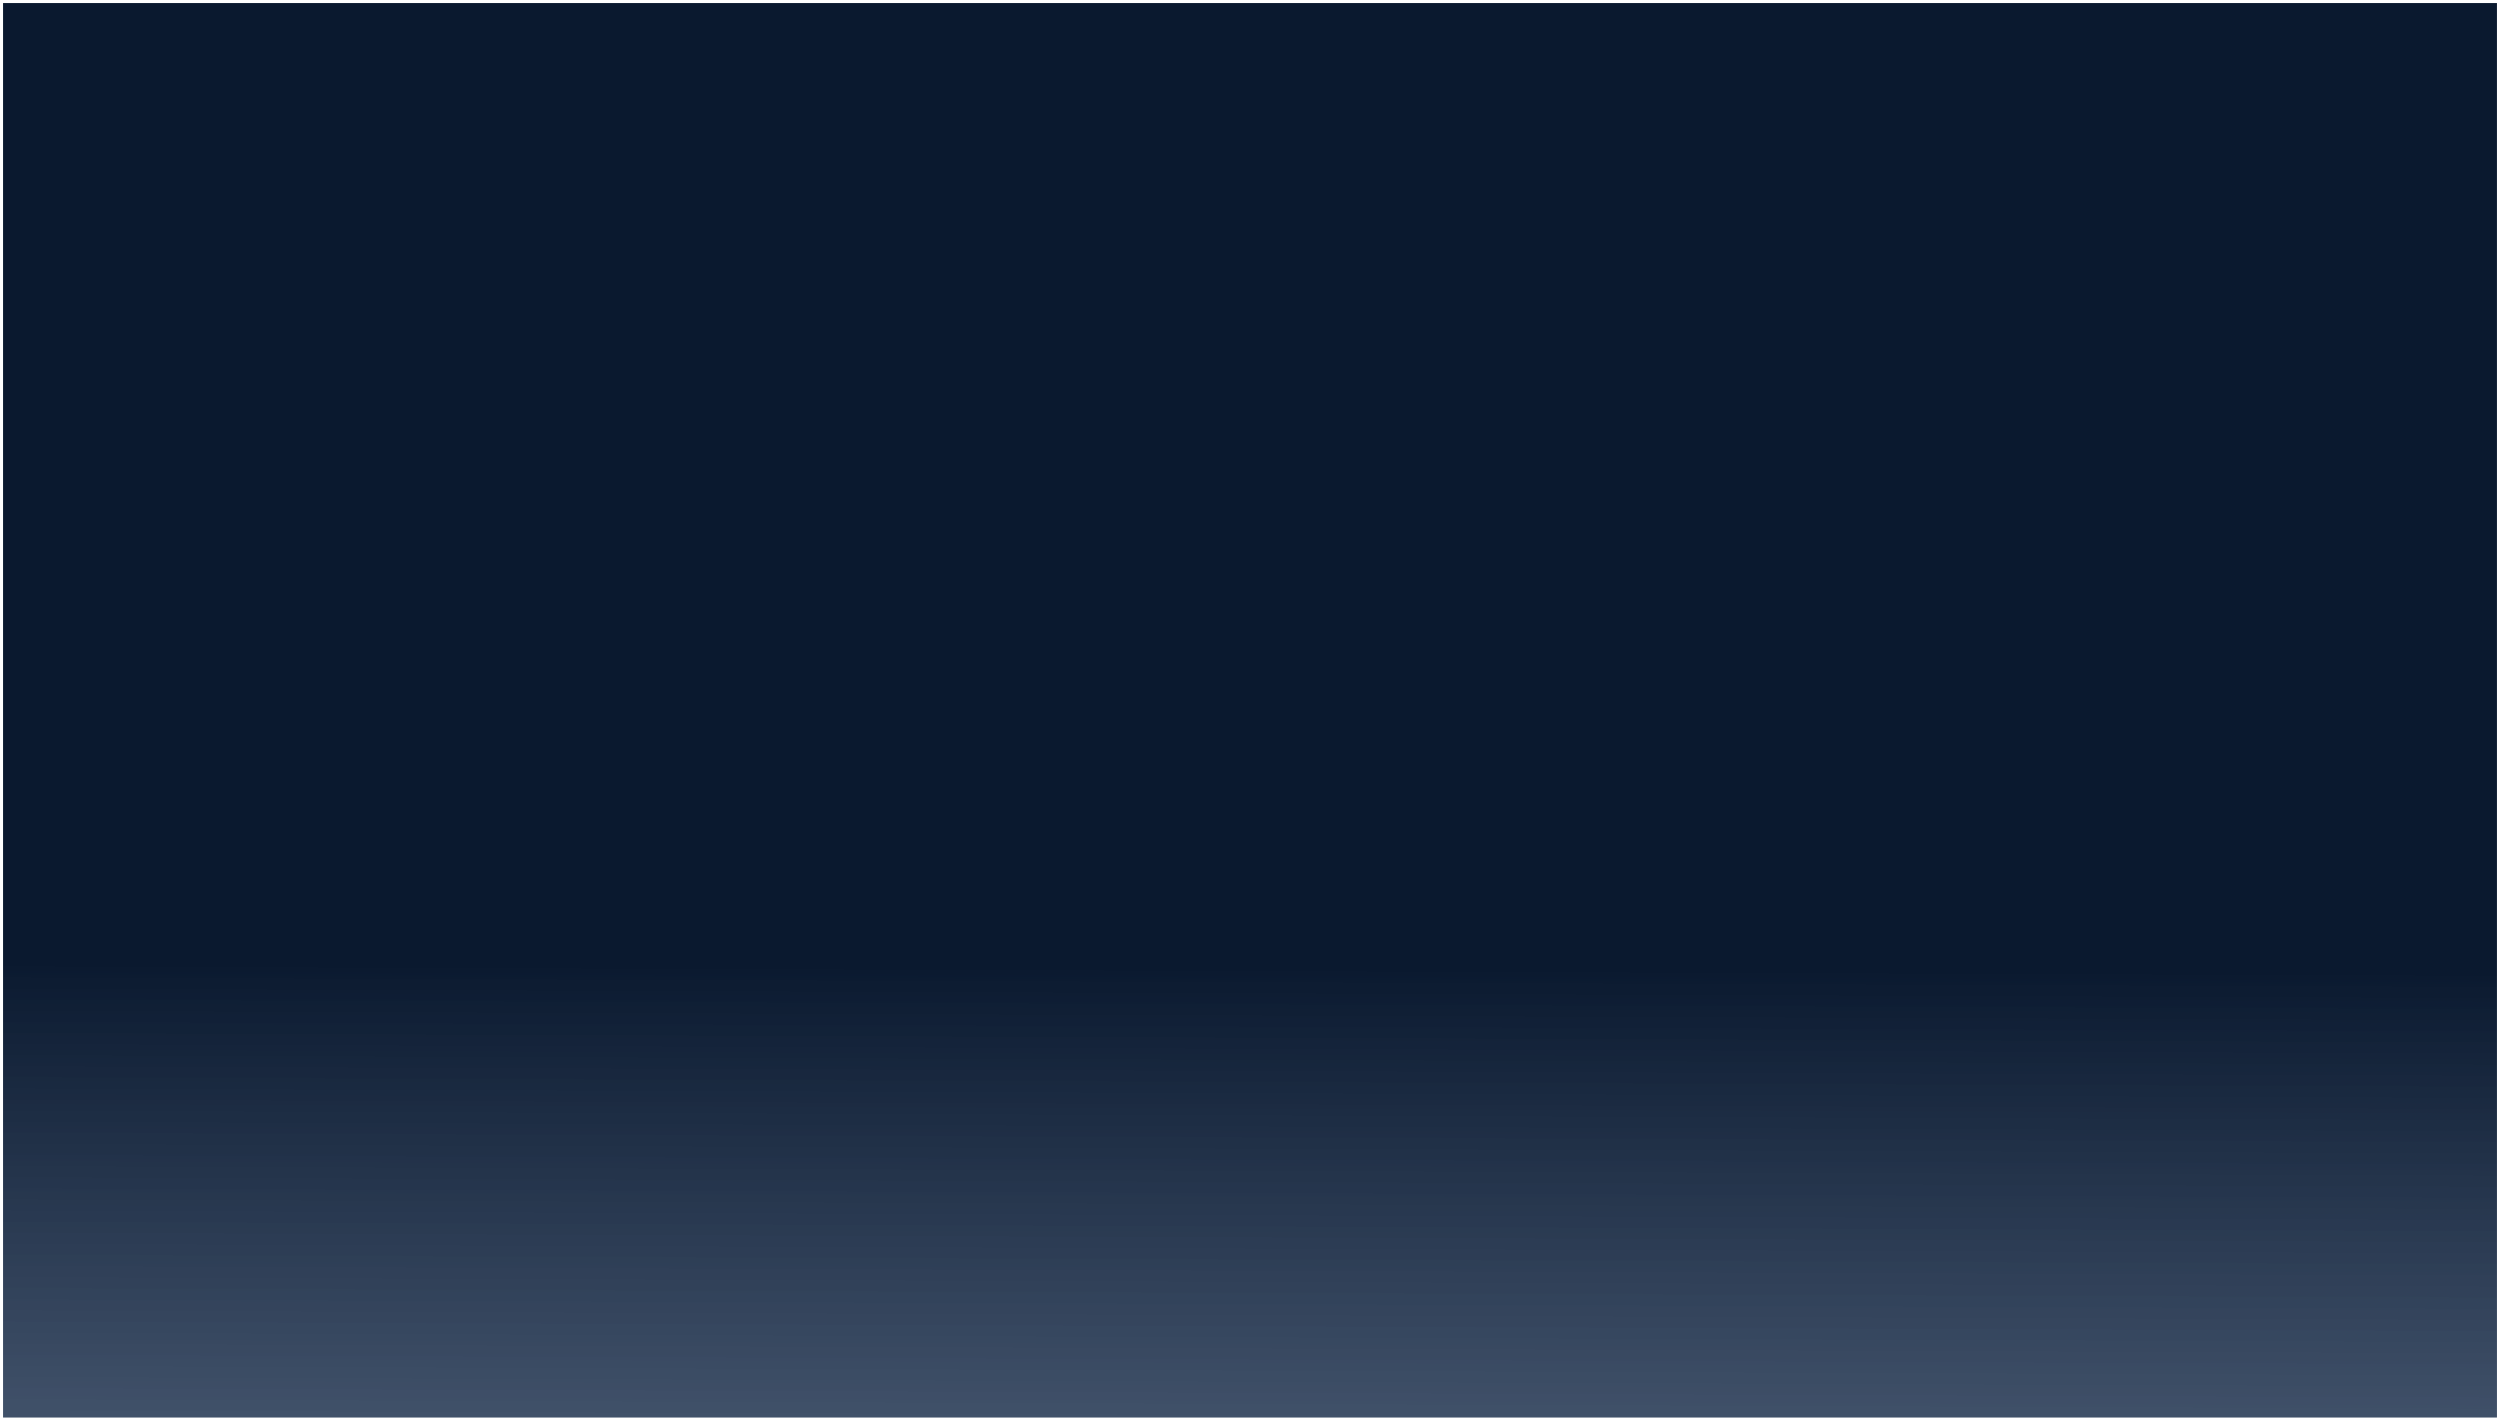 <svg xmlns="http://www.w3.org/2000/svg" xmlns:xlink="http://www.w3.org/1999/xlink" width="7736.264" height="4396.041"><defs><linearGradient id="a"><stop offset="0" stop-color="#0a192f"/><stop offset="1" stop-color="#2b4366" stop-opacity=".702"/></linearGradient><linearGradient xlink:href="#a" id="b" x1="3864.903" y1="2978.366" x2="3854.942" y2="5588.171" gradientUnits="userSpaceOnUse" gradientTransform="translate(19.41 9.449)"/></defs><path fill="url(#b)" d="M9.449 9.449h7717.367v4377.143H9.449z"/></svg>